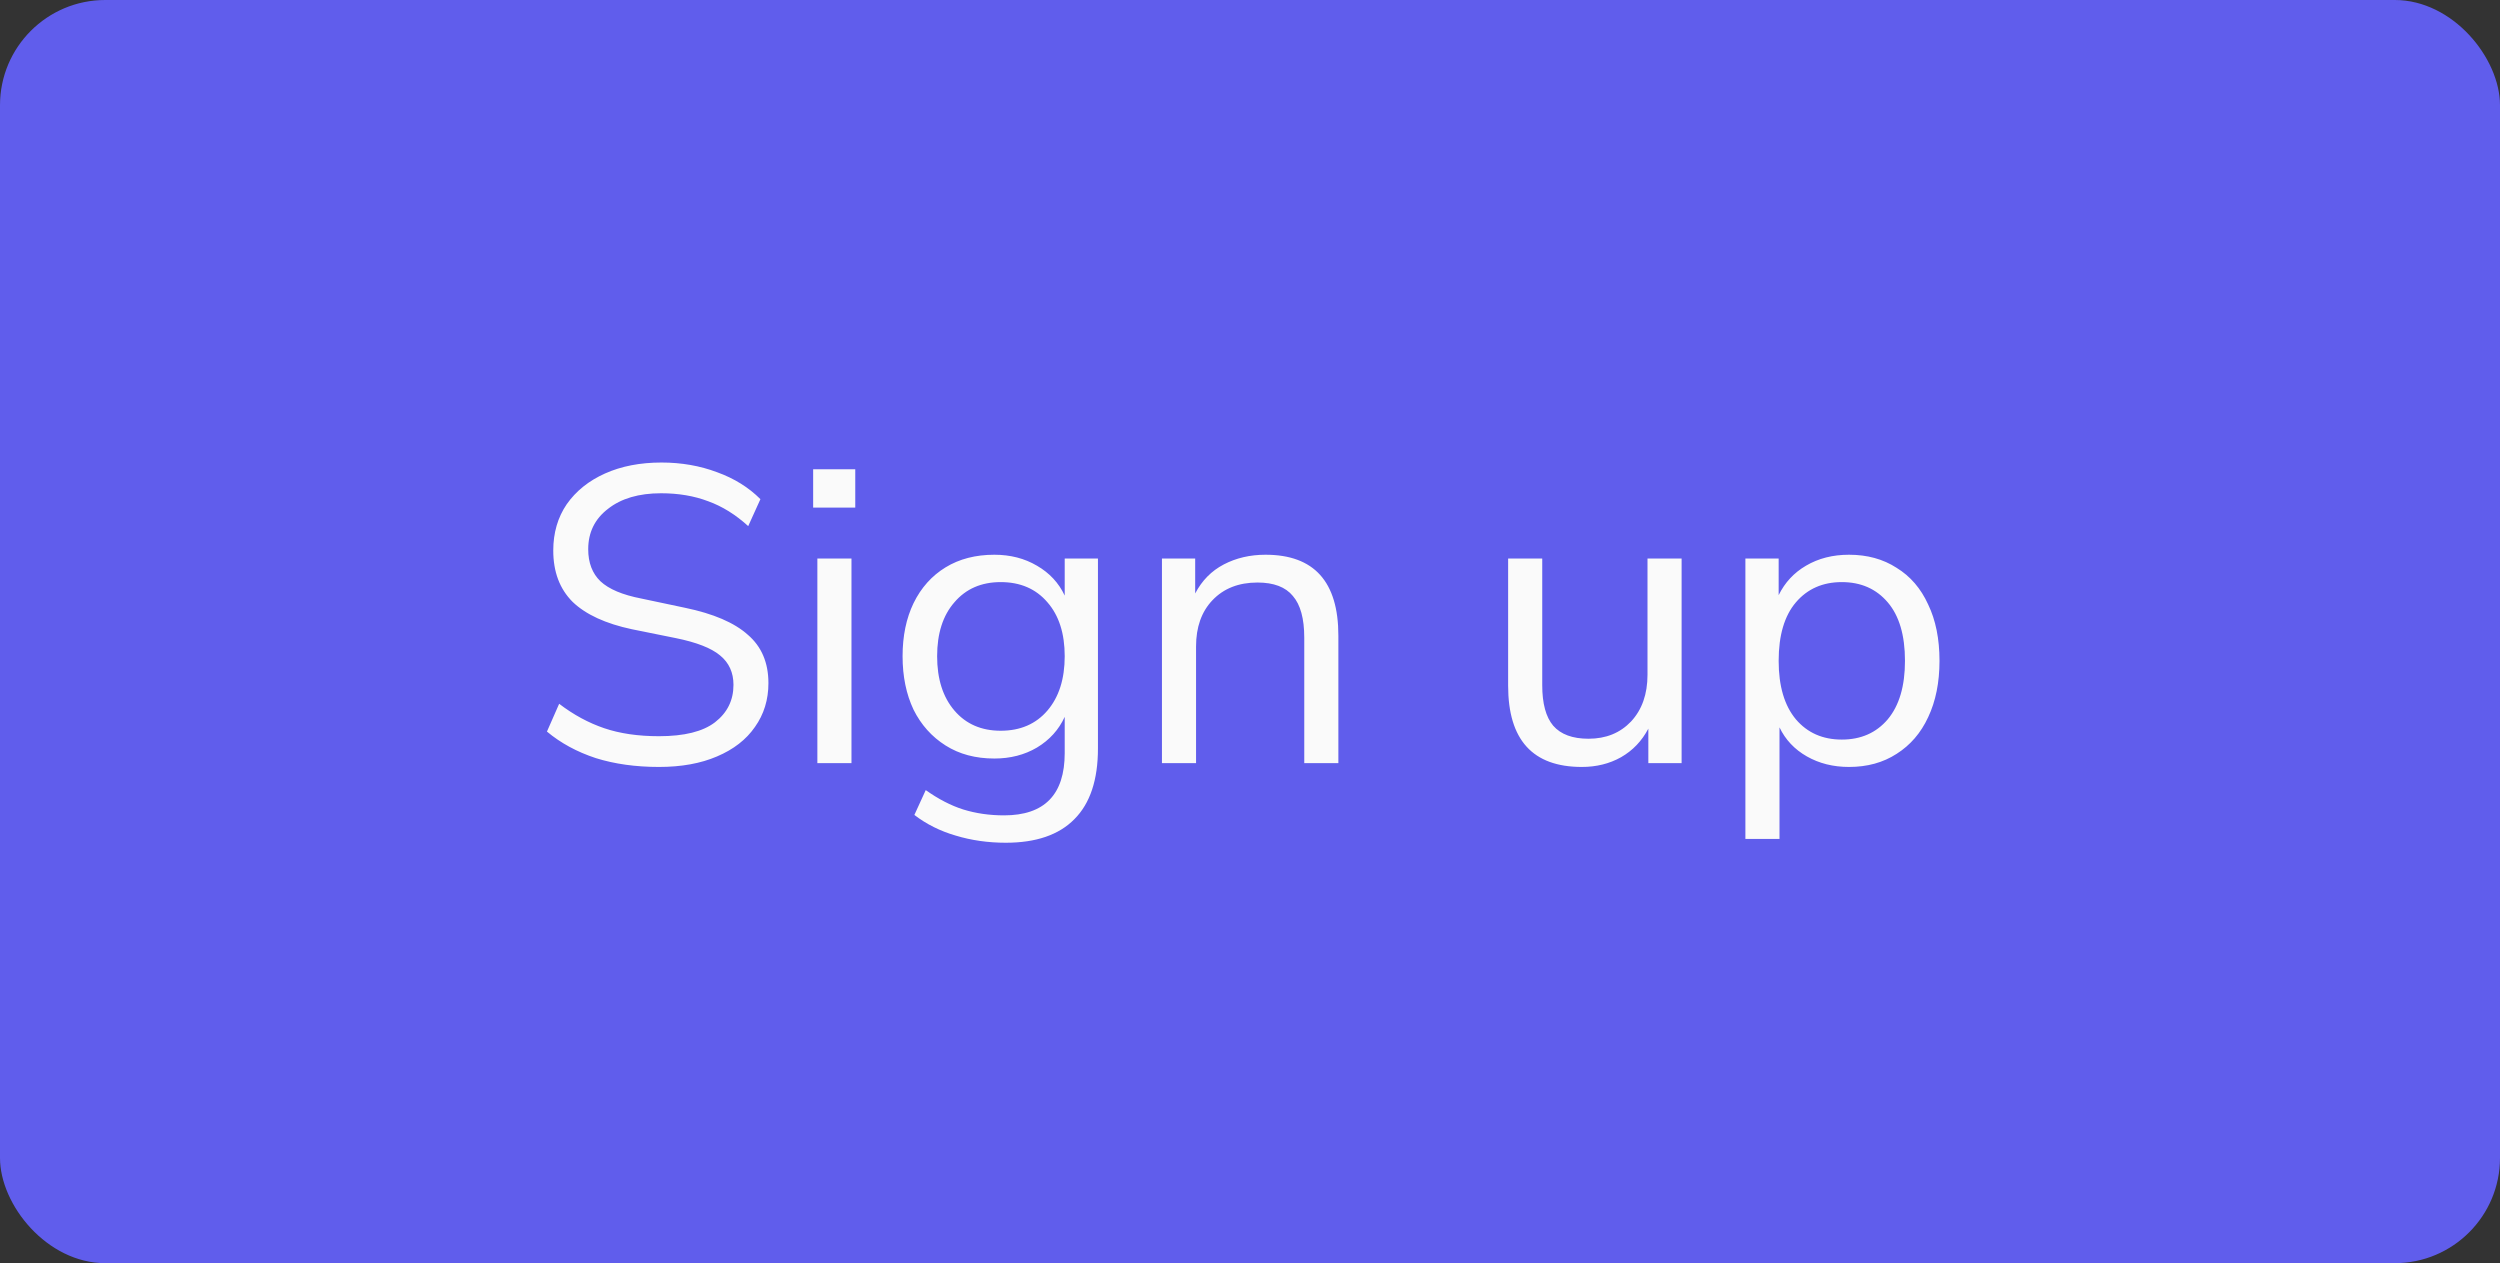 <svg width="95" height="48" viewBox="0 0 95 48" fill="none" xmlns="http://www.w3.org/2000/svg">
<rect x="0" y="0" width="95" height="48" fill="#333333" stroke="none"/>
<rect width="95" height="48" rx="4" fill="#605DEC"/>
<path d="M25.04 29.144C24.155 29.144 23.355 29.032 22.64 28.808C21.925 28.573 21.307 28.237 20.784 27.8L21.248 26.744C21.792 27.16 22.363 27.469 22.96 27.672C23.557 27.875 24.251 27.976 25.04 27.976C26 27.976 26.709 27.8 27.168 27.448C27.637 27.085 27.872 26.611 27.872 26.024C27.872 25.555 27.701 25.181 27.36 24.904C27.029 24.627 26.469 24.408 25.68 24.248L24.016 23.912C23.013 23.699 22.261 23.352 21.76 22.872C21.269 22.381 21.024 21.731 21.024 20.92C21.024 20.248 21.195 19.661 21.536 19.16C21.888 18.659 22.373 18.269 22.992 17.992C23.611 17.715 24.325 17.576 25.136 17.576C25.893 17.576 26.597 17.699 27.248 17.944C27.899 18.179 28.448 18.52 28.896 18.968L28.432 19.992C27.952 19.555 27.445 19.24 26.912 19.048C26.379 18.845 25.781 18.744 25.12 18.744C24.277 18.744 23.605 18.941 23.104 19.336C22.603 19.72 22.352 20.232 22.352 20.872C22.352 21.384 22.507 21.789 22.816 22.088C23.136 22.387 23.653 22.605 24.368 22.744L26.032 23.096C27.109 23.32 27.904 23.661 28.416 24.12C28.939 24.568 29.2 25.181 29.2 25.96C29.2 26.589 29.029 27.144 28.688 27.624C28.357 28.104 27.877 28.477 27.248 28.744C26.629 29.011 25.893 29.144 25.04 29.144ZM30.9 19.288V17.832H32.5V19.288H30.9ZM31.06 29V21.224H32.356V29H31.06ZM38.218 32.024C37.547 32.024 36.912 31.933 36.315 31.752C35.728 31.581 35.205 31.32 34.746 30.968L35.178 30.024C35.658 30.365 36.133 30.611 36.602 30.76C37.083 30.909 37.6 30.984 38.154 30.984C39.691 30.984 40.459 30.195 40.459 28.616V27.24C40.234 27.731 39.883 28.12 39.403 28.408C38.933 28.685 38.395 28.824 37.786 28.824C37.072 28.824 36.453 28.659 35.931 28.328C35.408 27.997 35.002 27.544 34.715 26.968C34.437 26.381 34.298 25.704 34.298 24.936C34.298 24.168 34.437 23.496 34.715 22.92C35.002 22.333 35.408 21.88 35.931 21.56C36.453 21.24 37.072 21.08 37.786 21.08C38.395 21.08 38.933 21.219 39.403 21.496C39.883 21.773 40.234 22.152 40.459 22.632V21.224H41.722V28.44C41.722 29.635 41.424 30.531 40.827 31.128C40.24 31.725 39.37 32.024 38.218 32.024ZM38.026 27.768C38.773 27.768 39.365 27.512 39.803 27C40.24 26.488 40.459 25.8 40.459 24.936C40.459 24.072 40.24 23.389 39.803 22.888C39.365 22.376 38.773 22.12 38.026 22.12C37.291 22.12 36.704 22.376 36.267 22.888C35.829 23.389 35.611 24.072 35.611 24.936C35.611 25.8 35.829 26.488 36.267 27C36.704 27.512 37.291 27.768 38.026 27.768ZM44.154 29V21.224H45.417V22.552C45.673 22.061 46.036 21.693 46.505 21.448C46.975 21.203 47.503 21.08 48.09 21.08C49.935 21.08 50.858 22.104 50.858 24.152V29H49.562V24.232C49.562 23.507 49.417 22.979 49.13 22.648C48.852 22.307 48.404 22.136 47.785 22.136C47.071 22.136 46.5 22.36 46.074 22.808C45.657 23.245 45.45 23.832 45.45 24.568V29H44.154ZM60.109 29.144C58.242 29.144 57.309 28.115 57.309 26.056V21.224H58.605V26.04C58.605 26.733 58.743 27.245 59.021 27.576C59.309 27.907 59.757 28.072 60.365 28.072C61.026 28.072 61.565 27.853 61.981 27.416C62.397 26.968 62.605 26.376 62.605 25.64V21.224H63.901V29H62.637V27.688C62.391 28.157 62.045 28.52 61.597 28.776C61.159 29.021 60.663 29.144 60.109 29.144ZM66.325 31.88V21.224H67.589V22.616C67.824 22.136 68.171 21.763 68.629 21.496C69.099 21.219 69.643 21.08 70.261 21.08C70.955 21.08 71.557 21.245 72.069 21.576C72.592 21.896 72.992 22.36 73.269 22.968C73.557 23.565 73.701 24.28 73.701 25.112C73.701 25.933 73.557 26.648 73.269 27.256C72.992 27.853 72.592 28.317 72.069 28.648C71.557 28.979 70.955 29.144 70.261 29.144C69.664 29.144 69.131 29.011 68.661 28.744C68.192 28.477 67.845 28.109 67.621 27.64V31.88H66.325ZM69.989 28.104C70.715 28.104 71.296 27.848 71.733 27.336C72.171 26.813 72.389 26.072 72.389 25.112C72.389 24.141 72.171 23.4 71.733 22.888C71.296 22.376 70.715 22.12 69.989 22.12C69.264 22.12 68.683 22.376 68.245 22.888C67.808 23.4 67.589 24.141 67.589 25.112C67.589 26.072 67.808 26.813 68.245 27.336C68.683 27.848 69.264 28.104 69.989 28.104Z" fill="#FAFAFA"/>
</svg>
